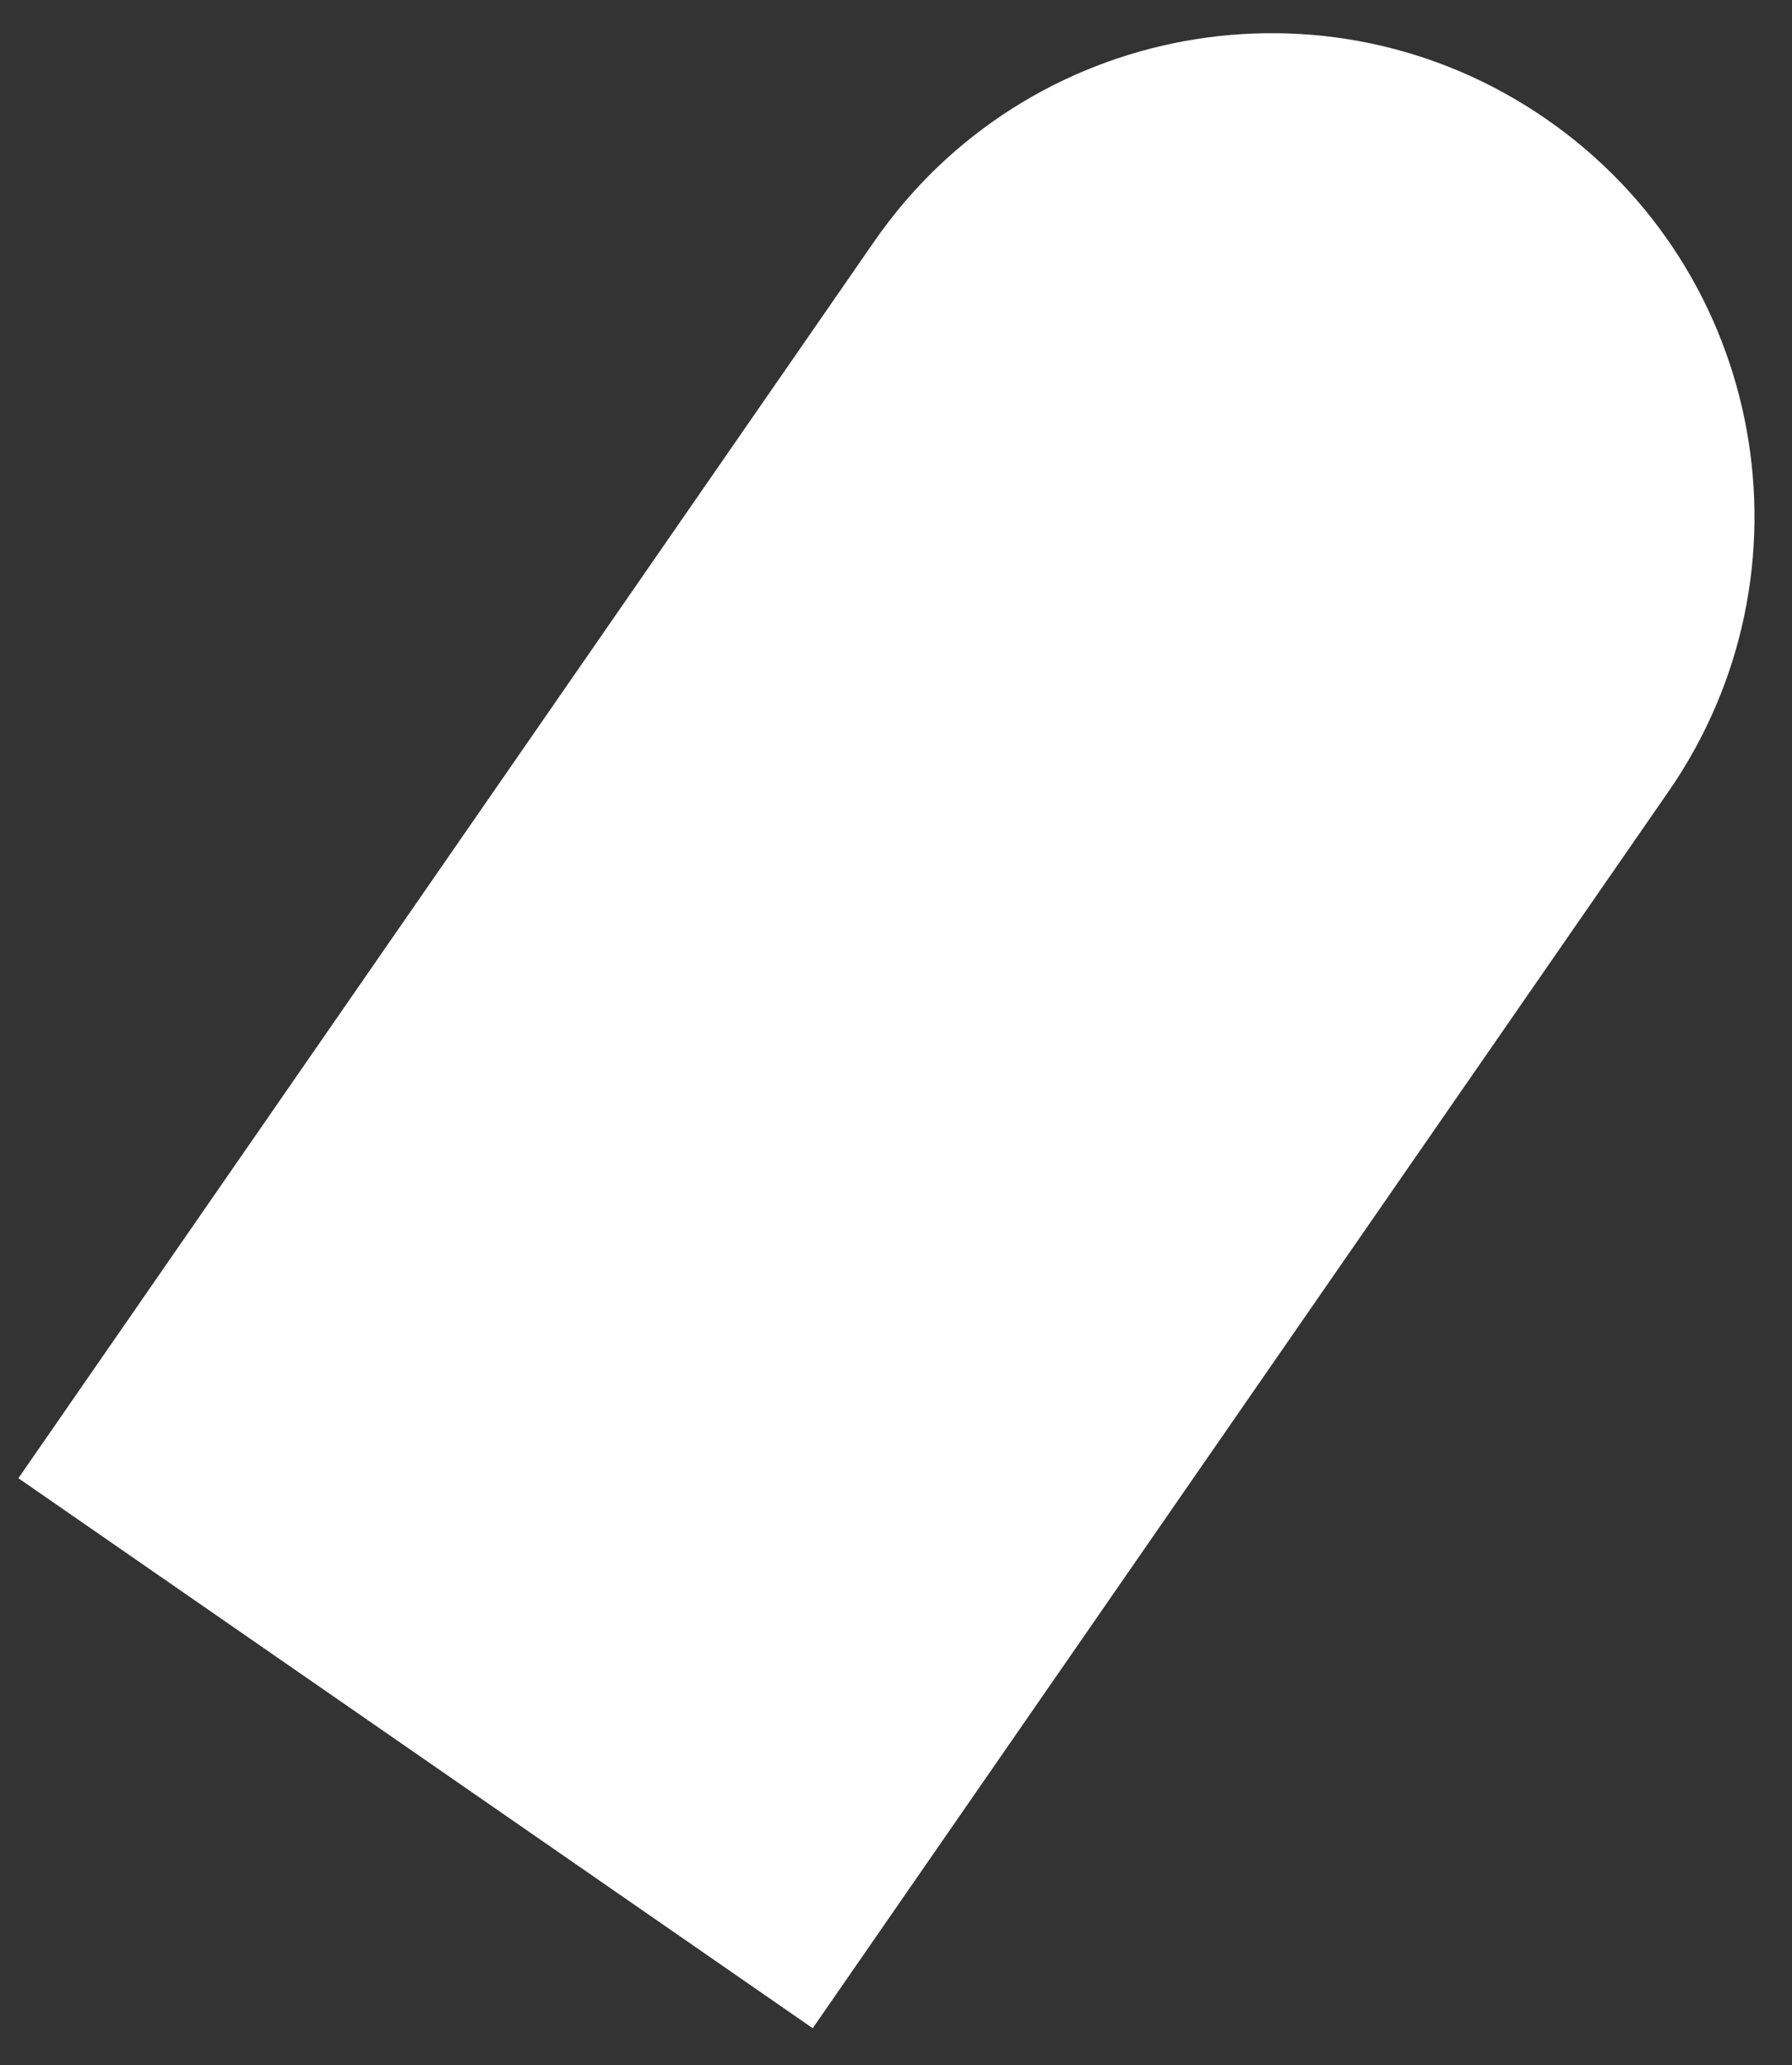 <svg width="46" height="53" viewBox="0 0 46 53" fill="none" xmlns="http://www.w3.org/2000/svg">
<rect x="0" y="0" width="46" height="53" fill="#333333" stroke="none"/>
<path d="M22.442 6.195C26.34 0.564 34.063 -0.841 39.694 3.057C45.325 6.954 46.729 14.678 42.832 20.309L20.862 52.048L0.472 37.934L22.442 6.195Z" fill="white"/>
</svg>
